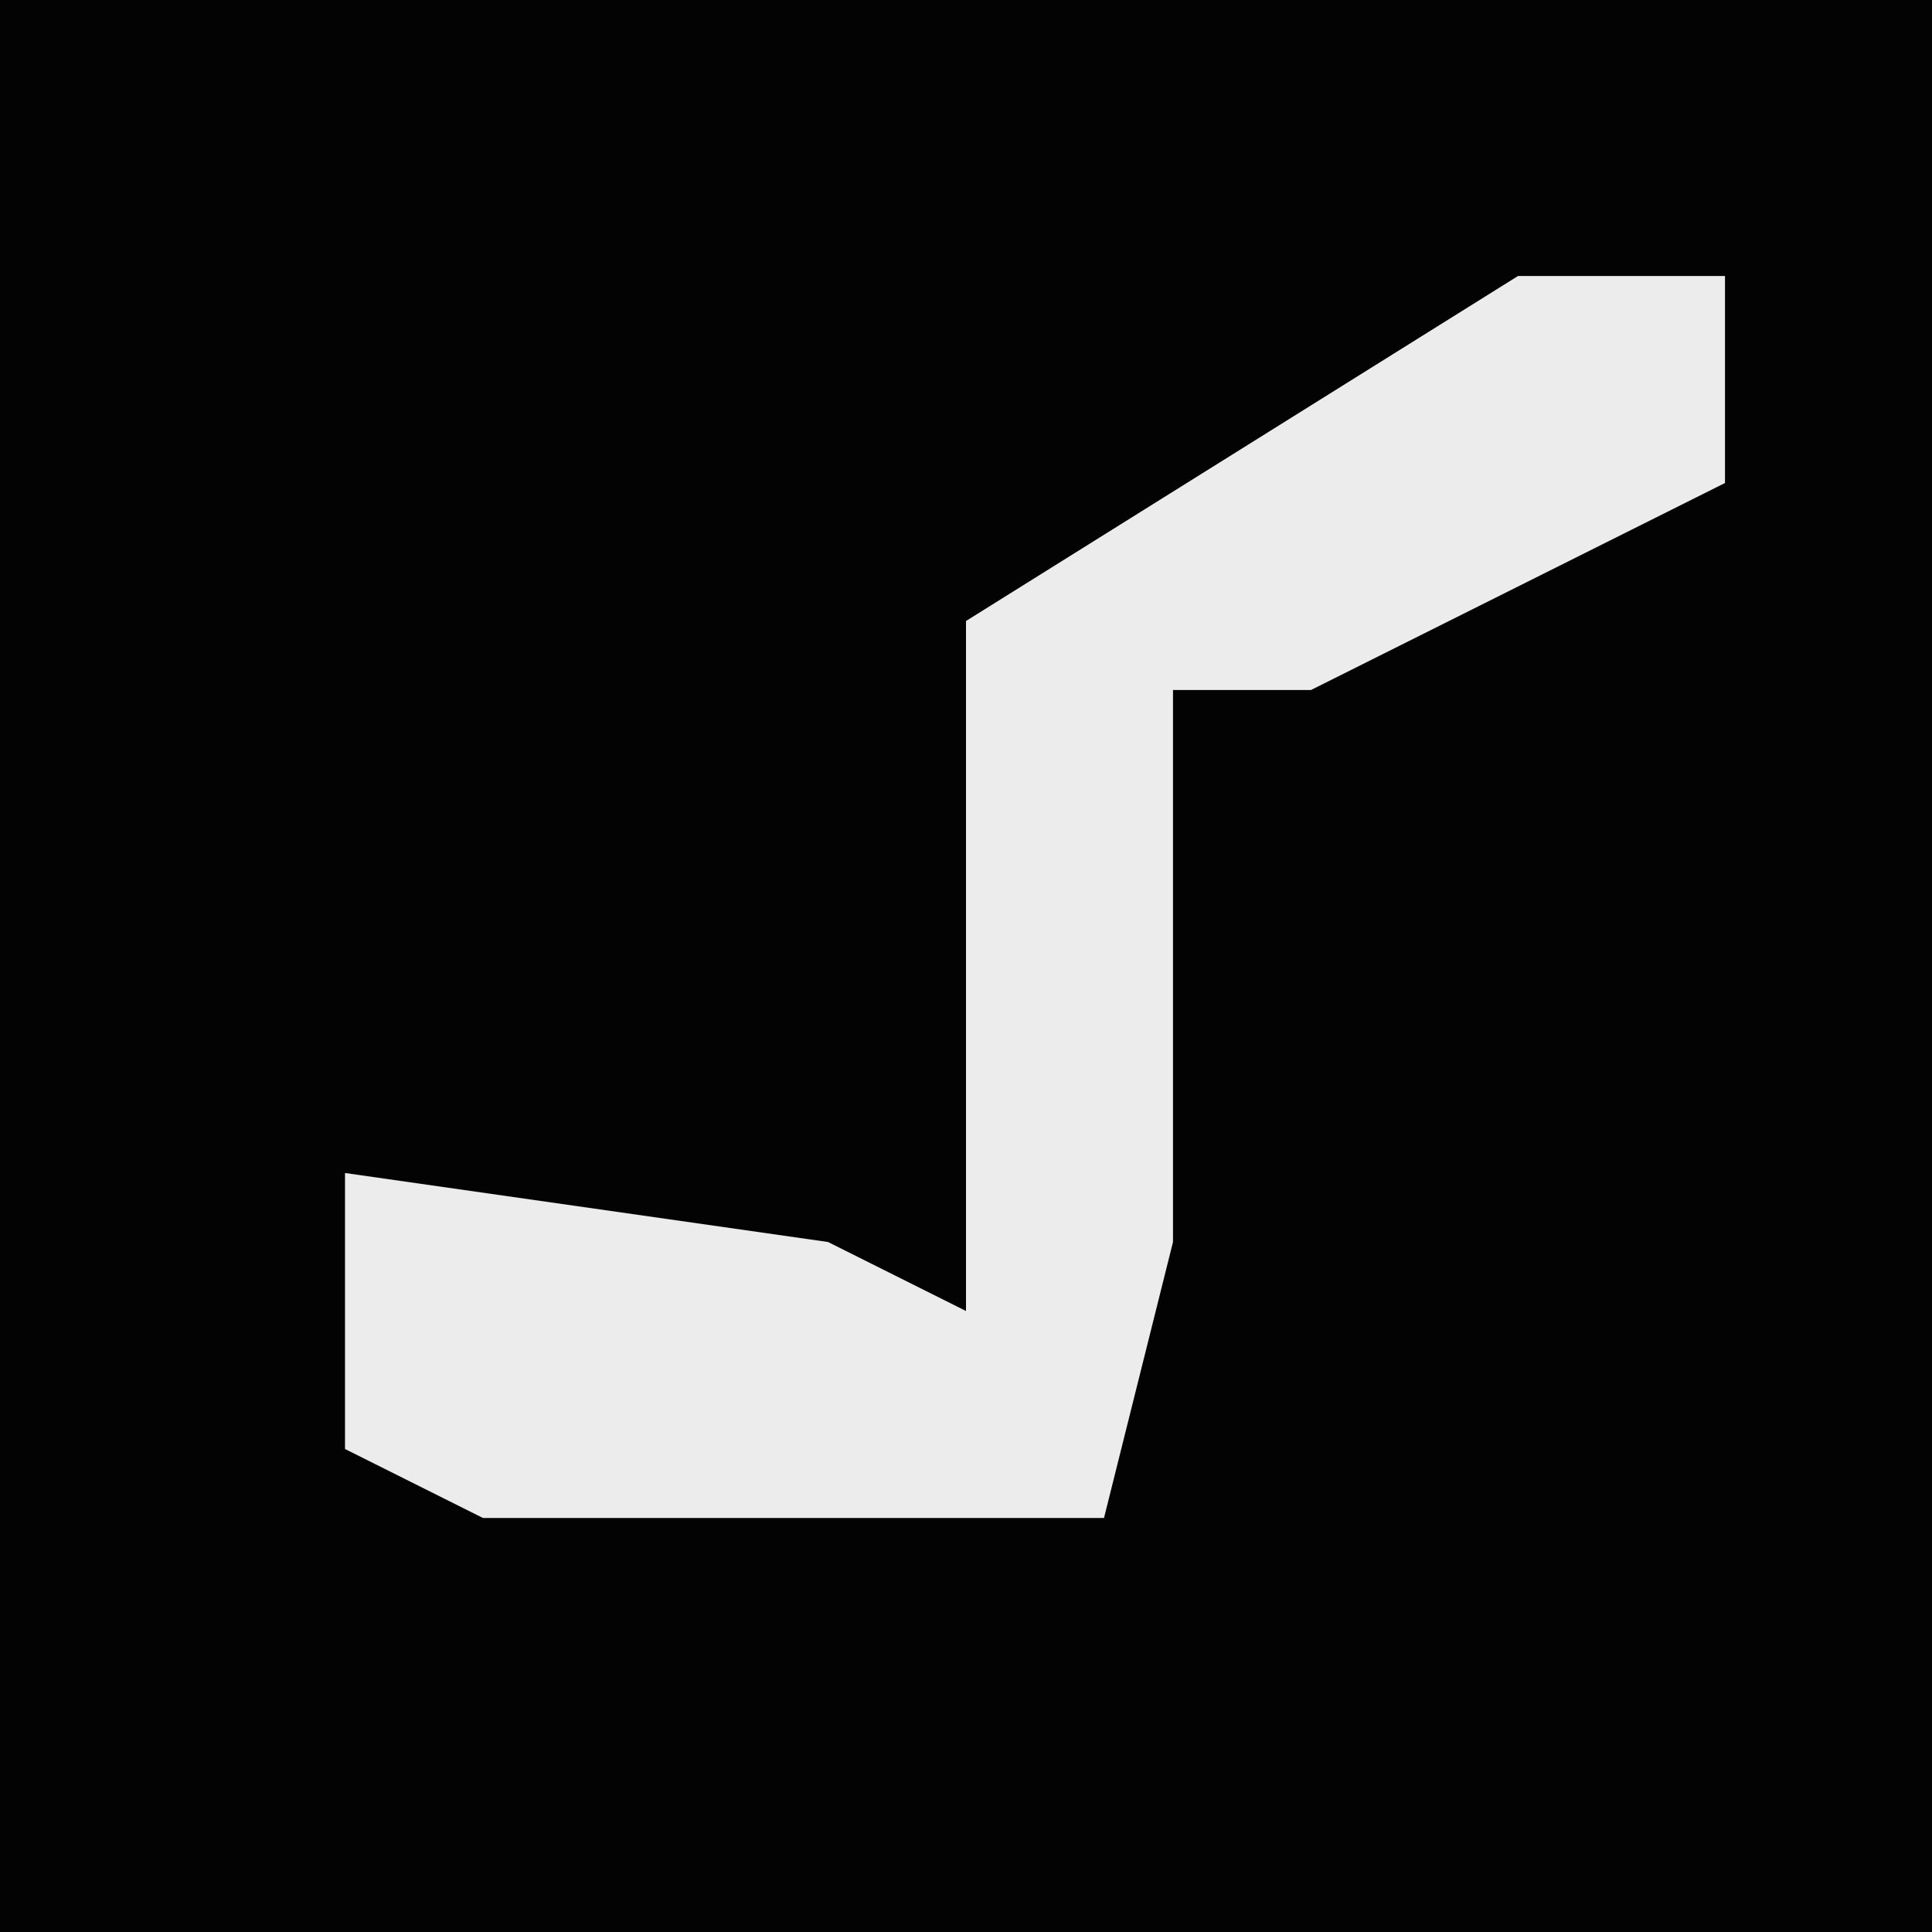 <?xml version="1.0" encoding="UTF-8"?>
<svg version="1.1" xmlns="http://www.w3.org/2000/svg" width="28" height="28">
<path d="M0,0 L28,0 L28,28 L0,28 Z " fill="#030303" transform="translate(0,0)"/>
<path d="M0,0 L3,0 L3,3 L-3,6 L-5,6 L-5,14 L-6,18 L-15,18 L-17,17 L-17,13 L-10,14 L-8,15 L-8,5 Z " fill="#ECECEC" transform="translate(22,4)"/>
</svg>
